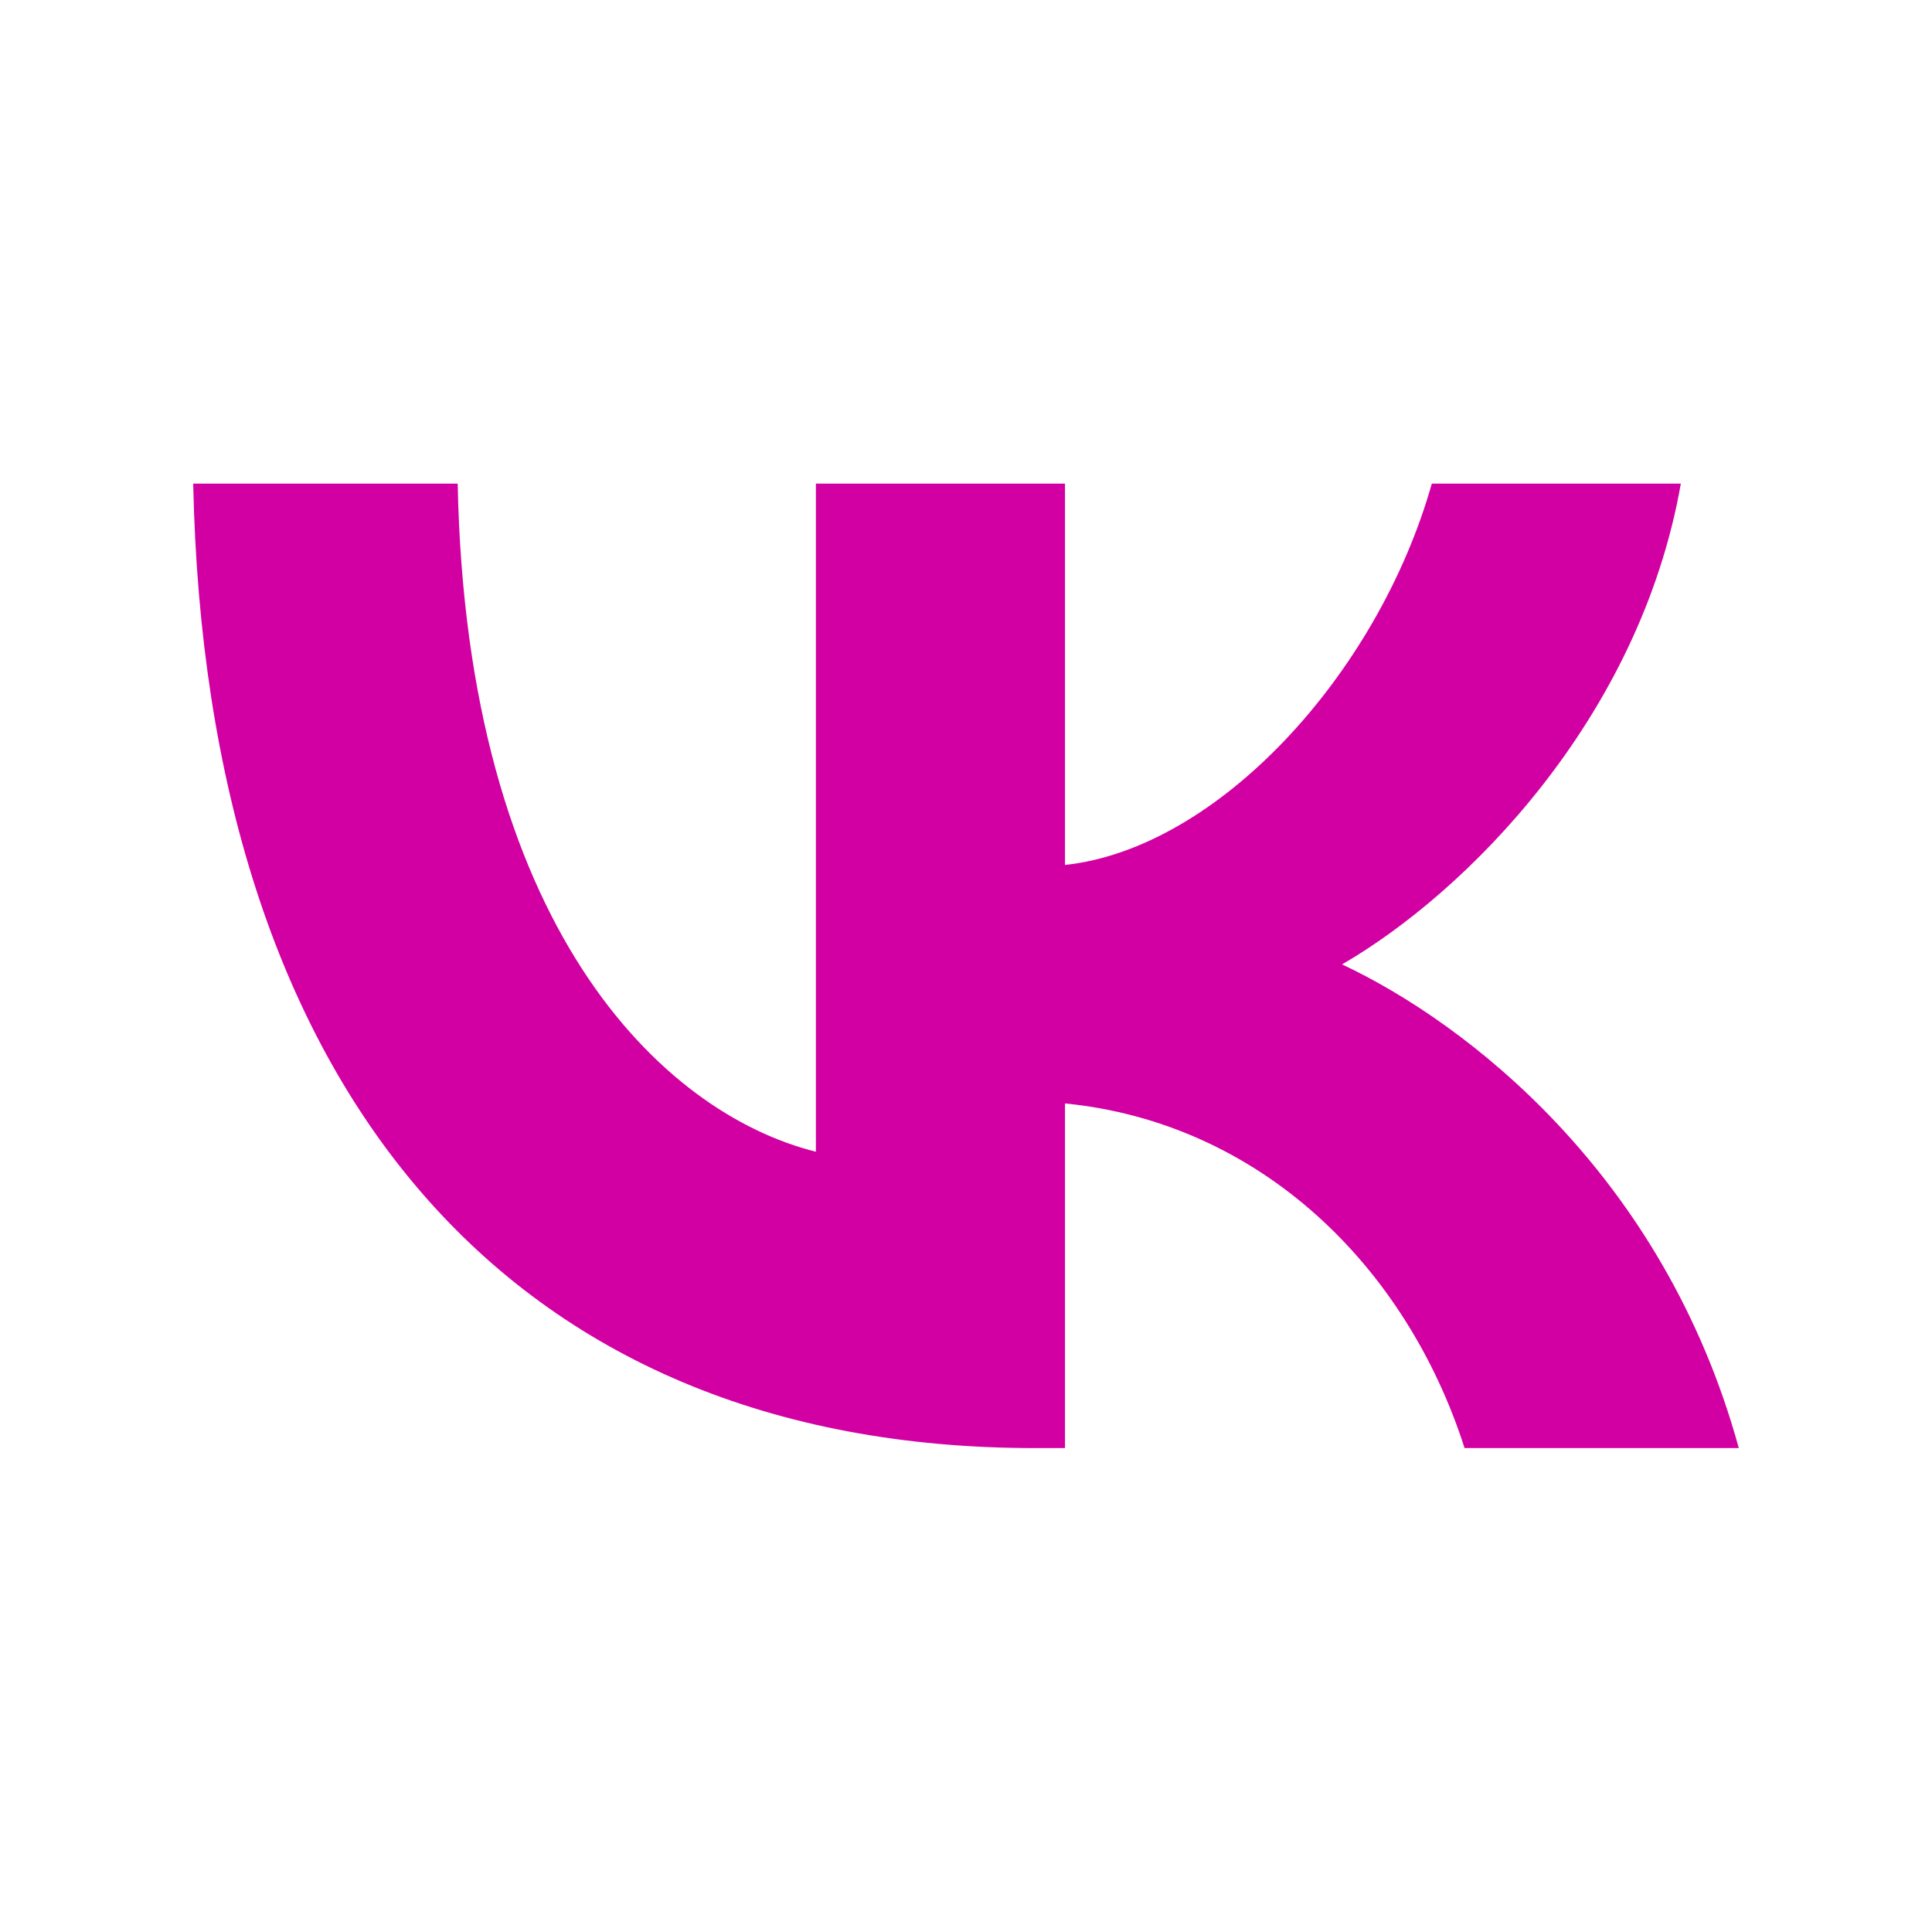 <svg width="30" height="30" viewBox="0 0 30 30" fill="none" xmlns="http://www.w3.org/2000/svg">
<path d="M16.072 22.486C7.872 22.486 3.195 16.864 3 7.51H7.107C7.242 14.376 10.27 17.284 12.669 17.884V7.51H16.537V13.431C18.905 13.176 21.393 10.478 22.233 7.51H26.1C25.456 11.168 22.758 13.866 20.839 14.975C22.758 15.875 25.831 18.228 27 22.486H22.742C21.828 19.637 19.55 17.434 16.537 17.134V22.486H16.072Z" fill="#D200A3"/>
</svg>
